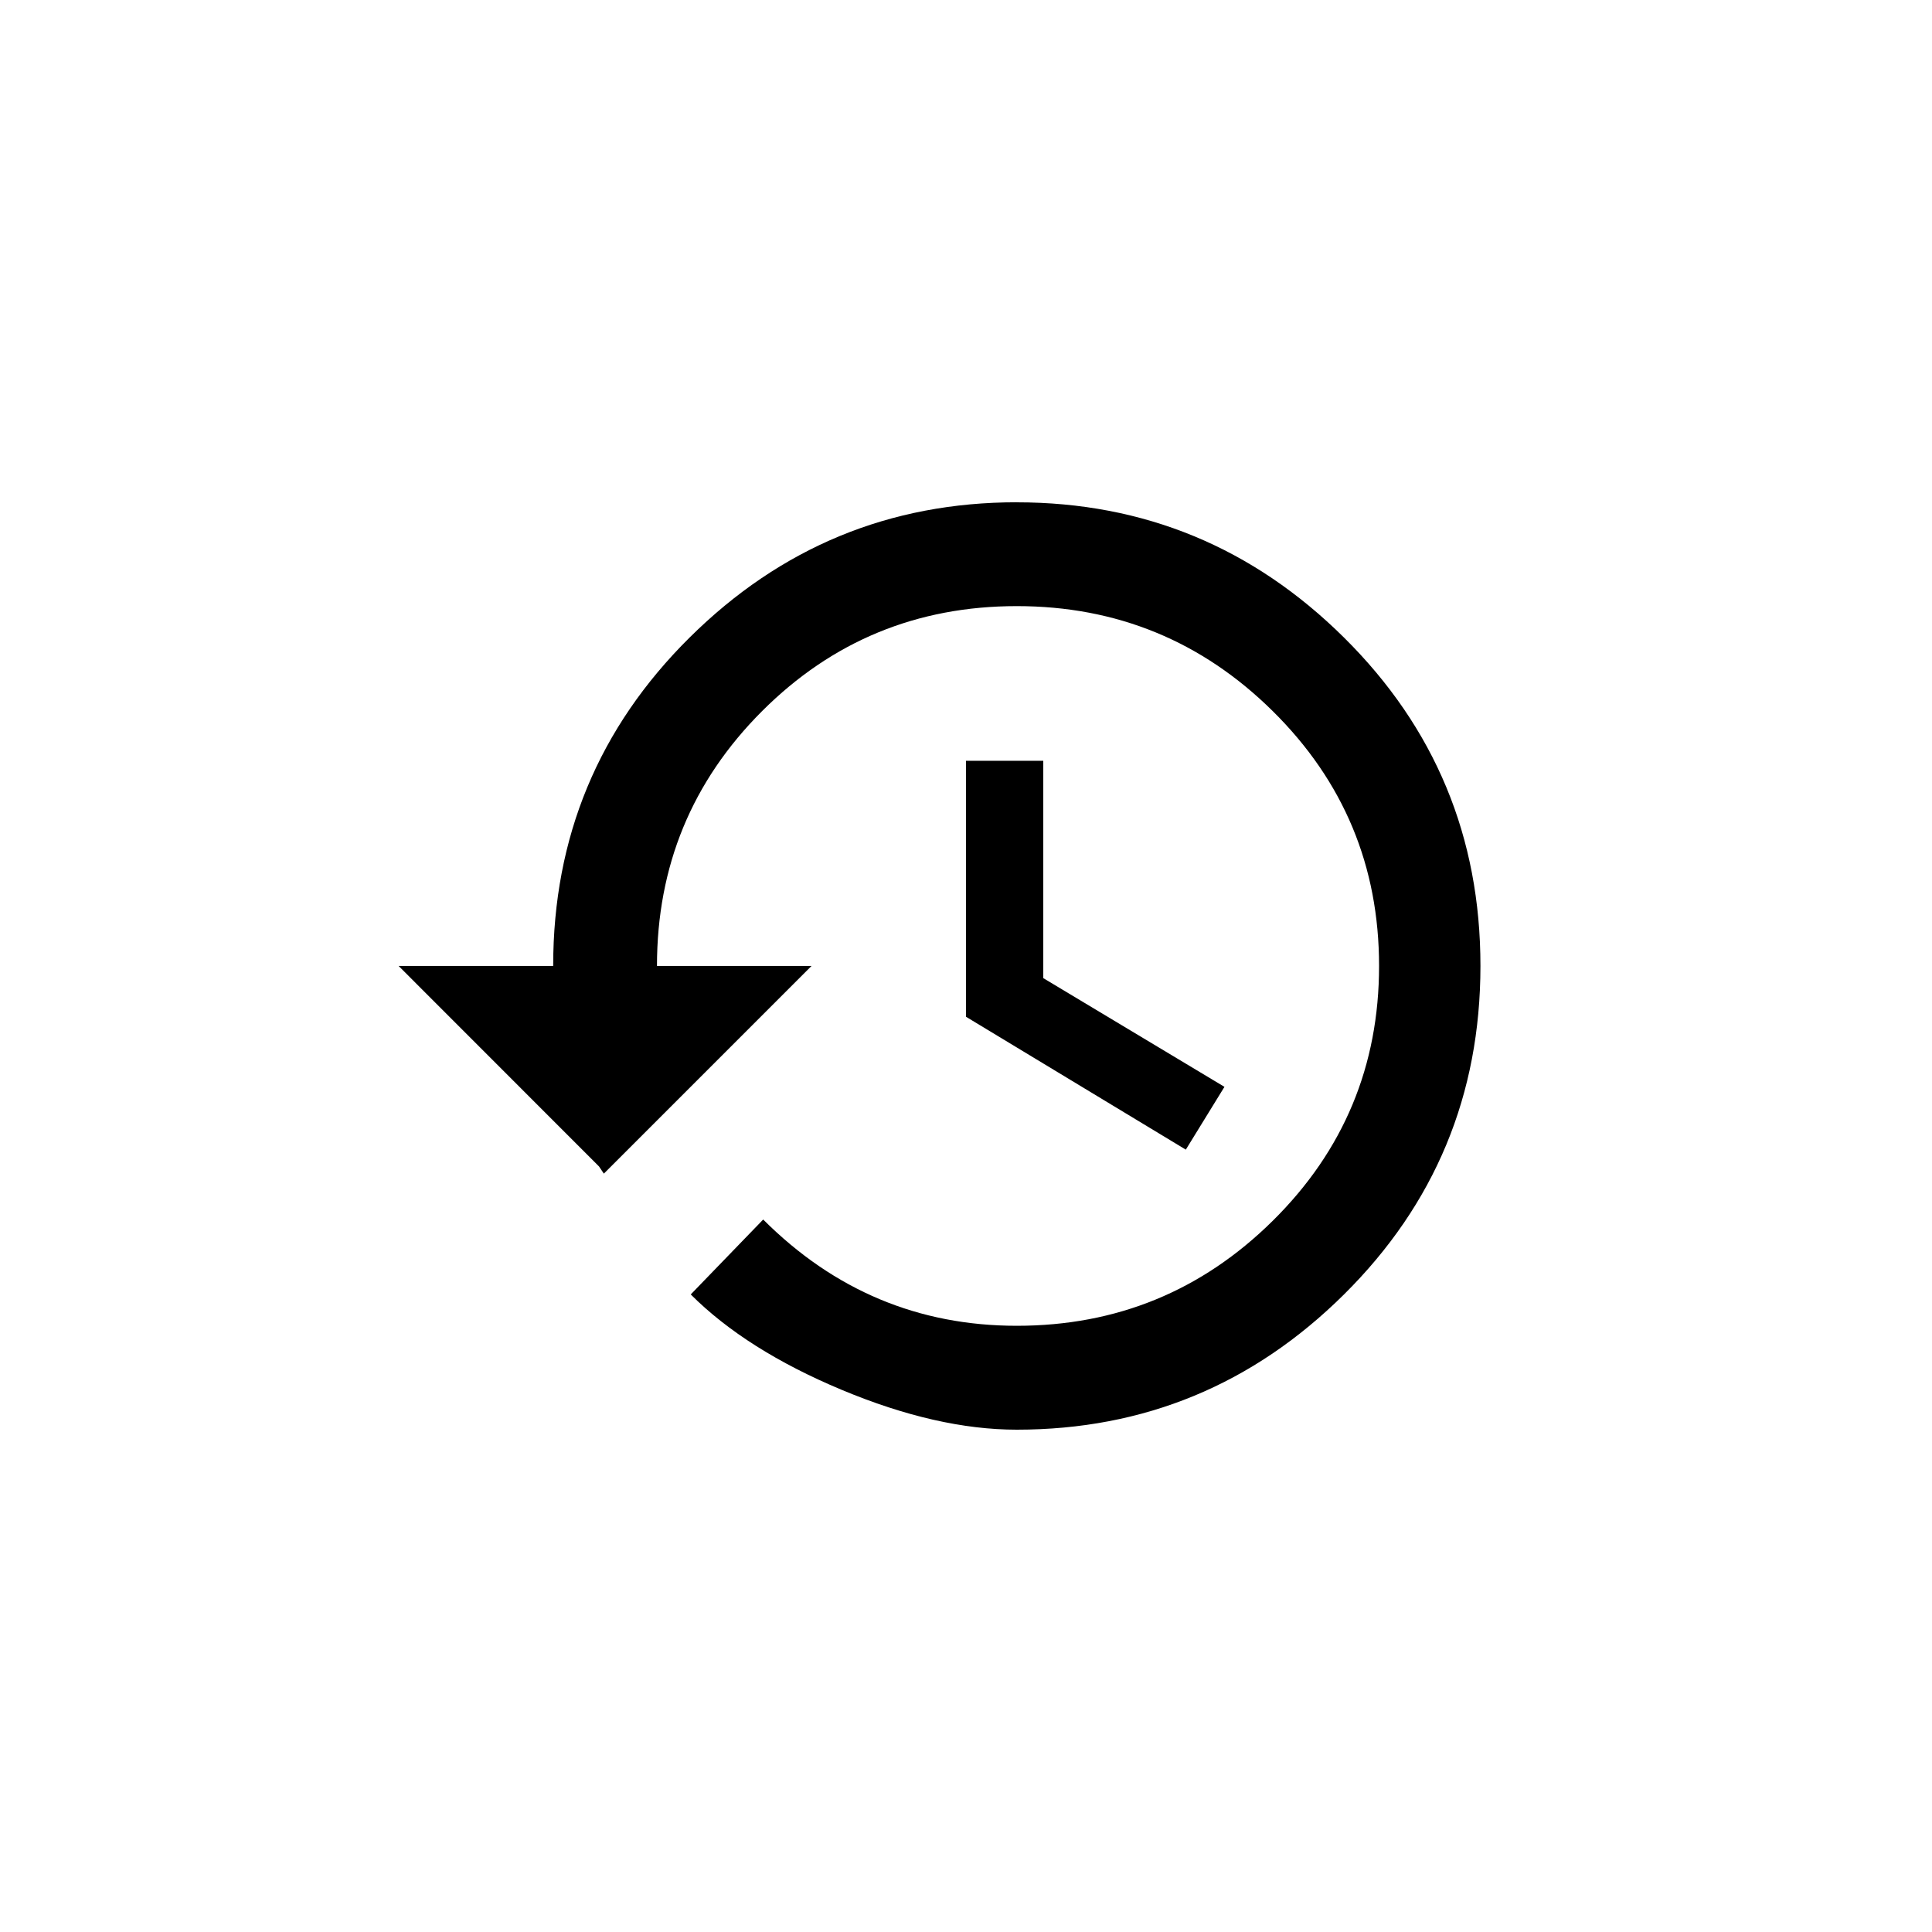 <!-- Generated by IcoMoon.io -->
<svg version="1.1" xmlns="http://www.w3.org/2000/svg" width="40" height="40" viewBox="0 0 40 40">
<title>mt-history</title>
<path d="M20 15.751h1.6v4.5l3.751 2.251-0.8 1.3-4.551-2.751v-5.3zM21.051 10.4q3.949 0 6.775 2.8t2.825 6.8-2.825 6.8-6.775 2.8q-1.651 0-3.625-0.825t-3.125-1.975l1.5-1.551q2.2 2.2 5.251 2.2 3.1 0 5.3-2.175t2.2-5.275-2.2-5.275-5.3-2.175-5.275 2.175-2.175 5.275h3.2l-4.3 4.3-0.1-0.149-4.149-4.151h3.2q0-4 2.825-6.8t6.775-2.8z"></path>
</svg>

